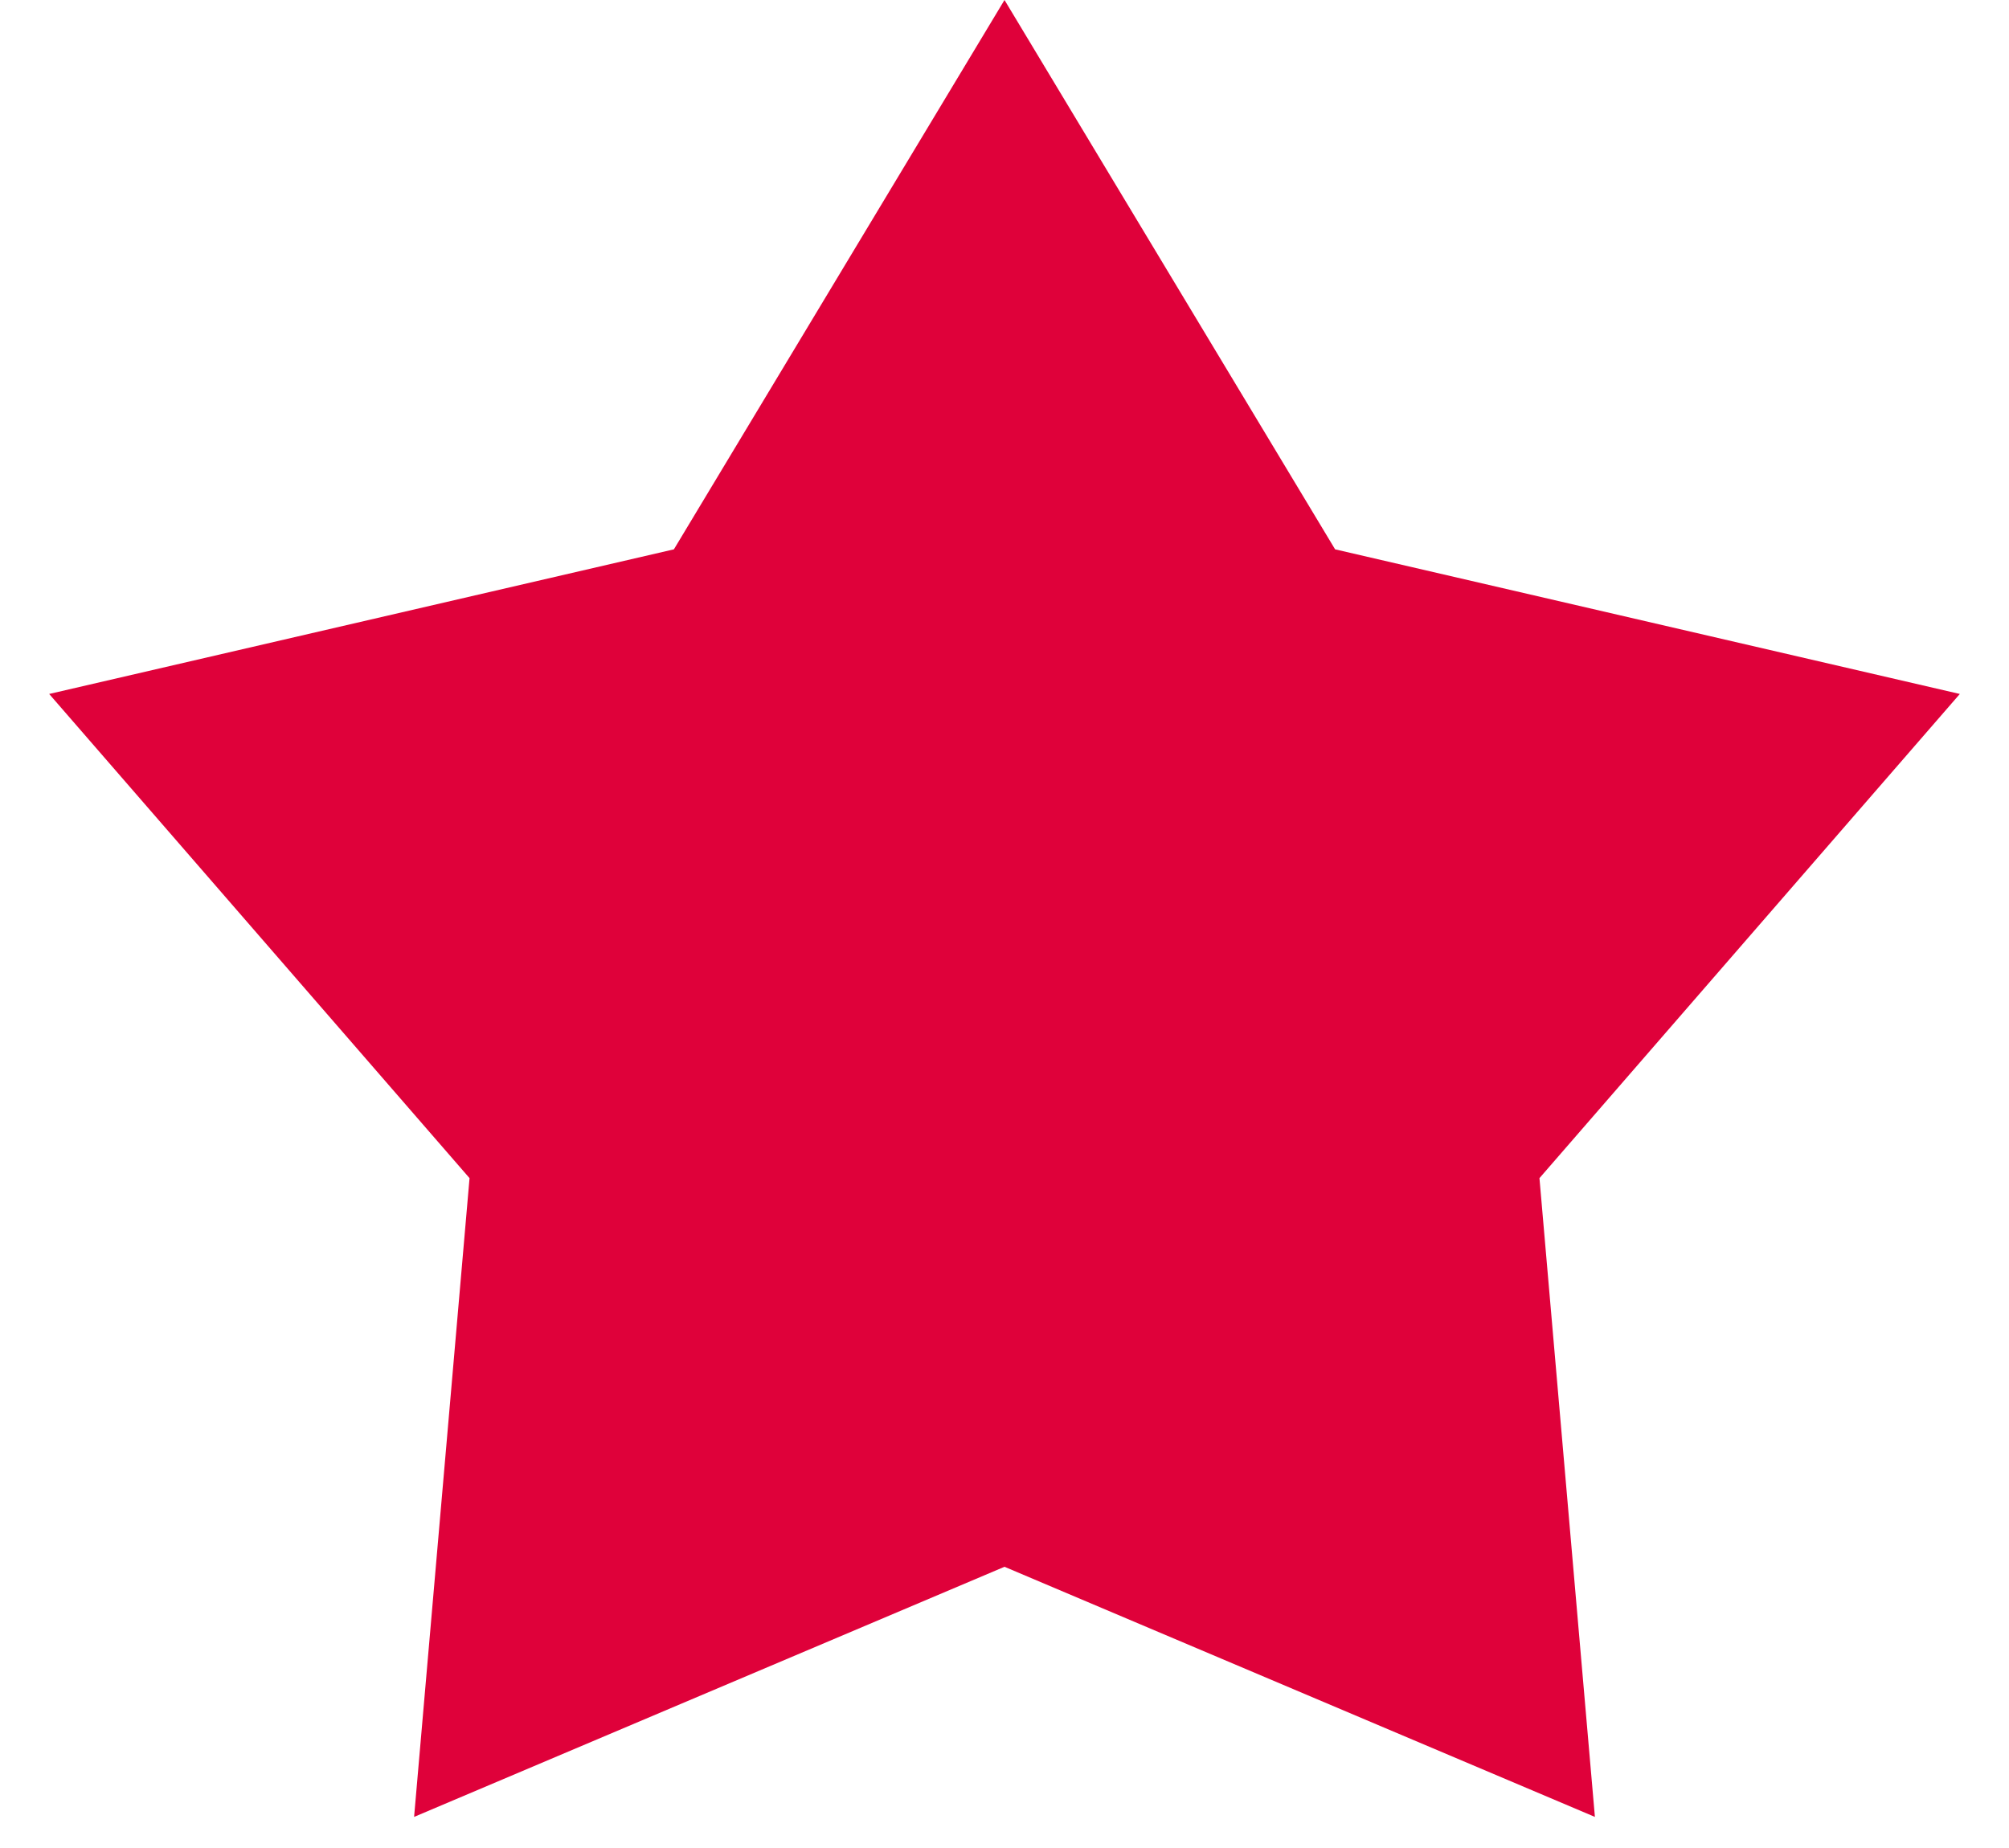 <svg width="25" height="23" viewBox="0 0 25 23" fill="none" xmlns="http://www.w3.org/2000/svg">
<path d="M12.5 0L16.614 6.837L24.388 8.637L19.157 14.663L19.847 22.613L12.5 19.5L5.153 22.613L5.843 14.663L0.612 8.637L8.386 6.837L12.5 0Z" fill="#DF013A"/>
</svg>
